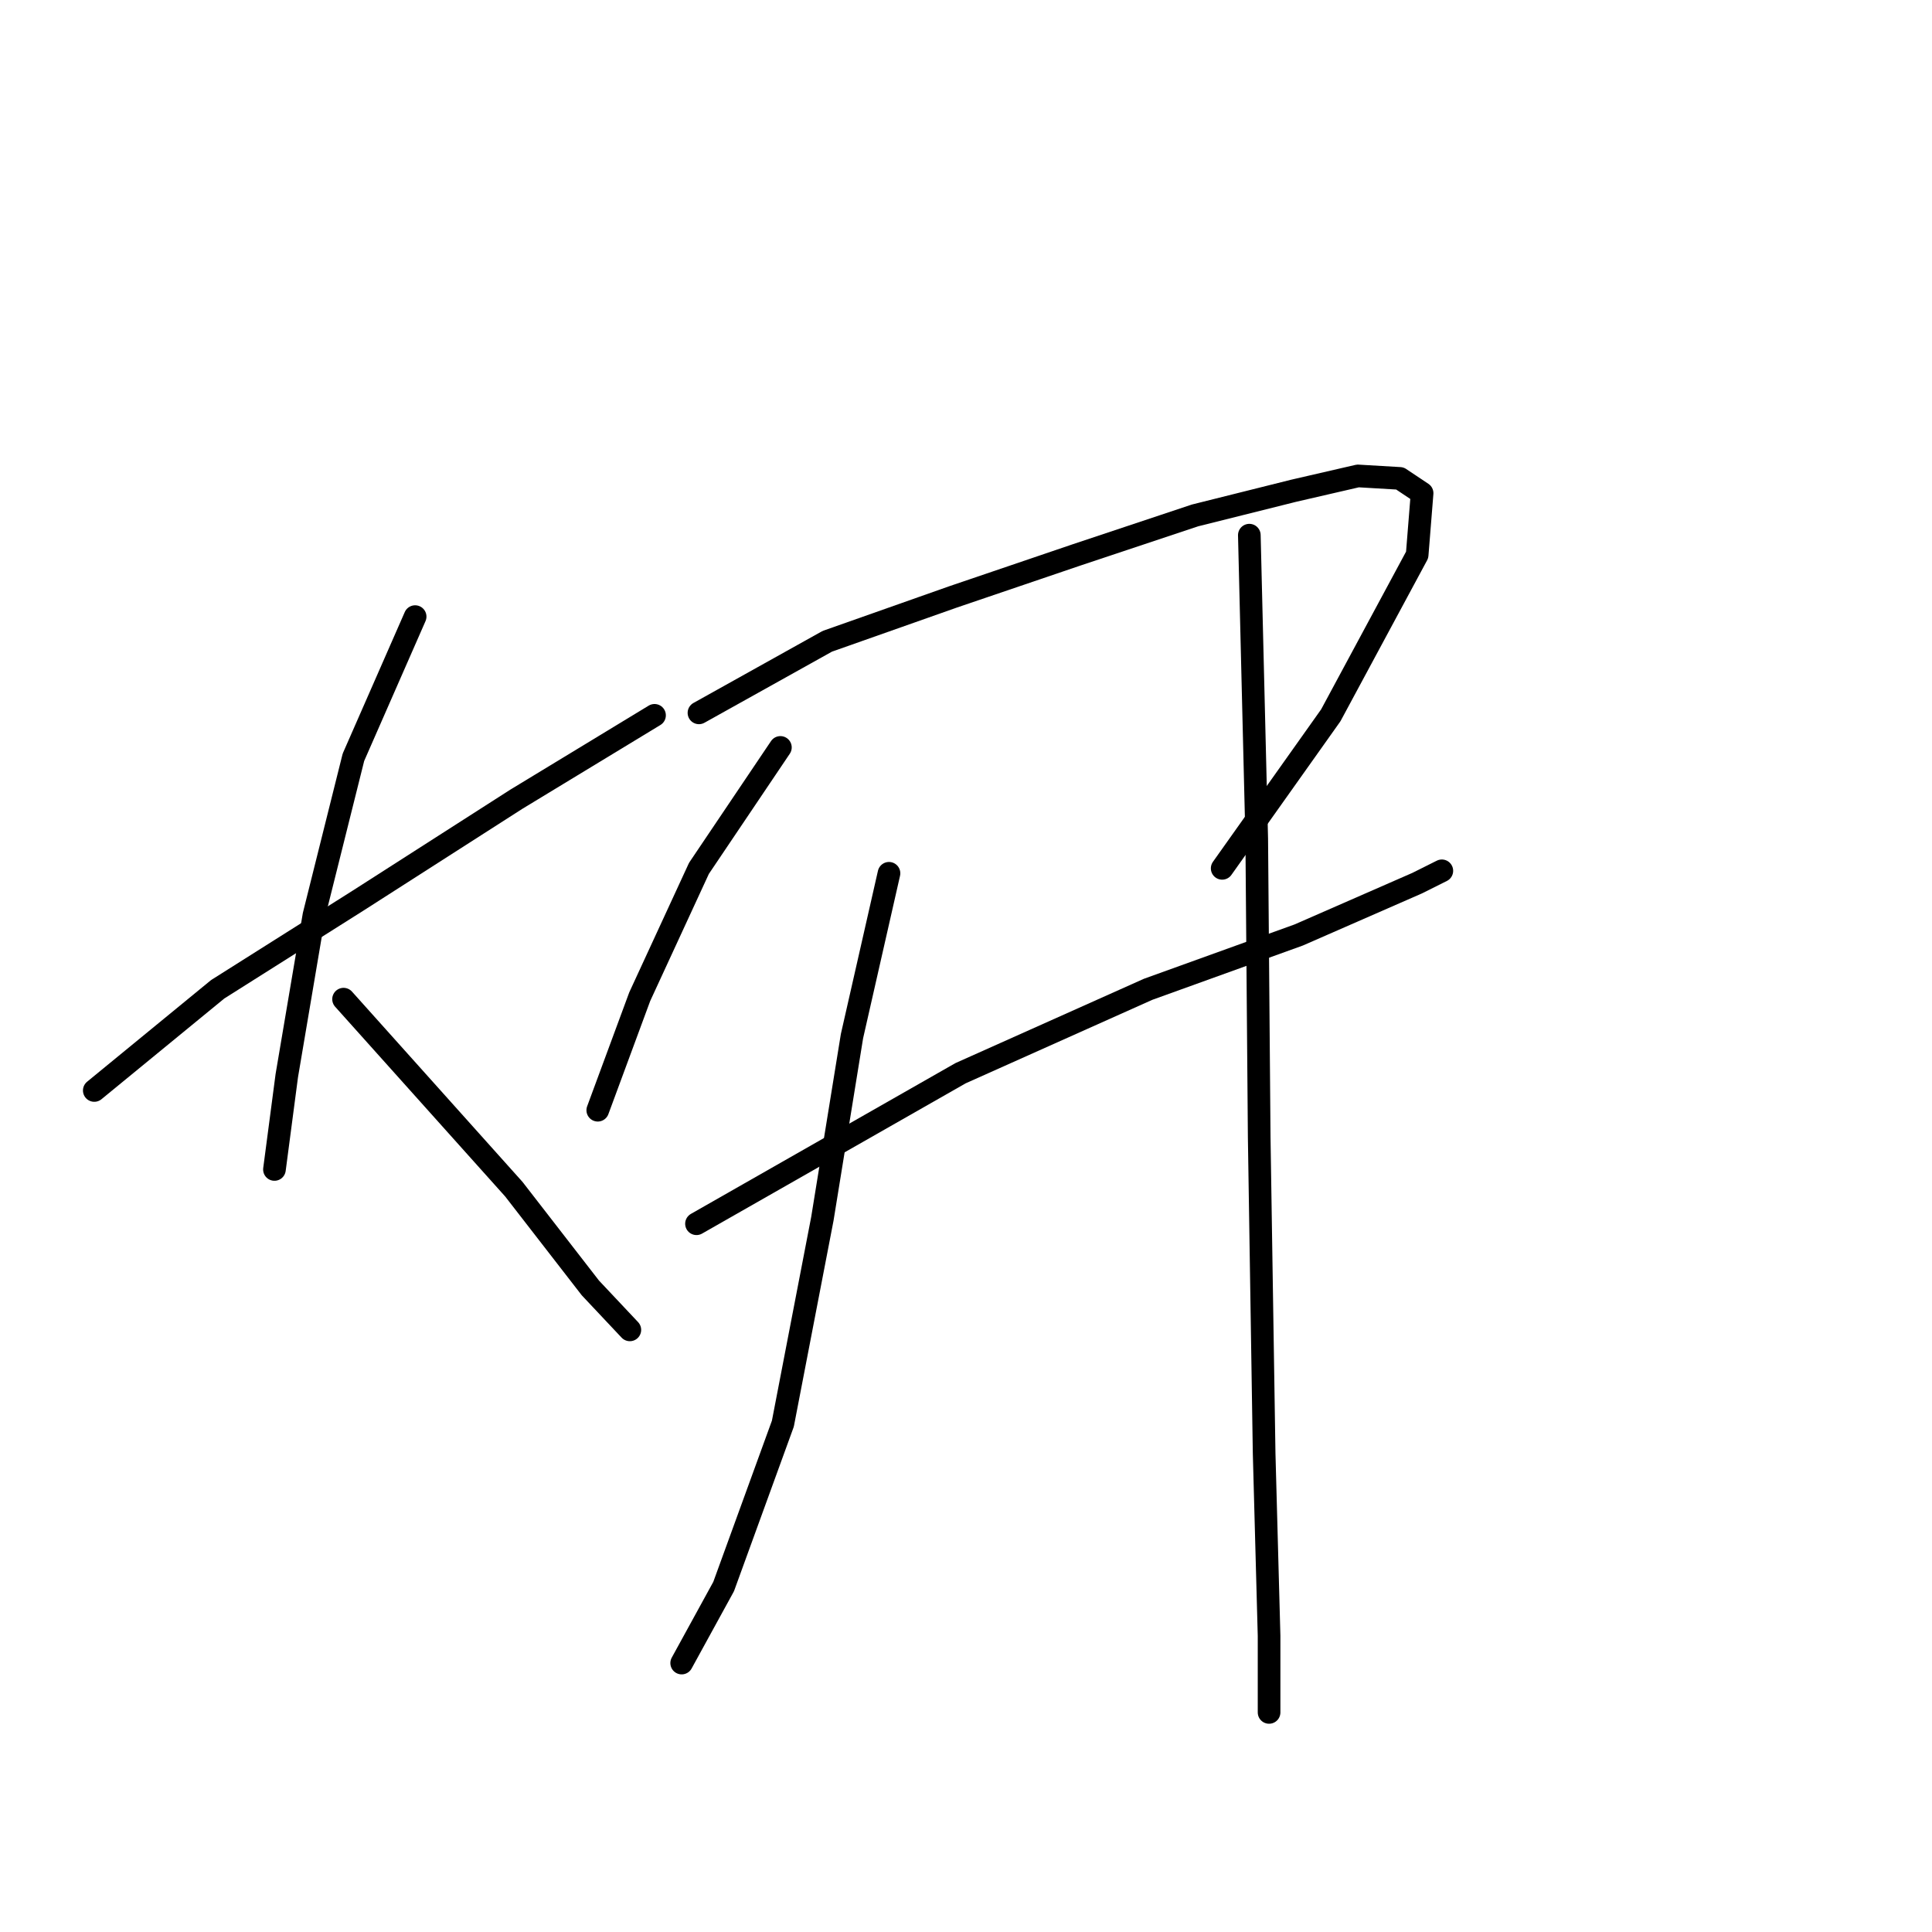 <?xml version="1.0" standalone="no"?>
    <svg width="256" height="256" xmlns="http://www.w3.org/2000/svg" version="1.1">
    <polyline stroke="black" stroke-width="3" stroke-linecap="round" fill="transparent" stroke-linejoin="round" points="55.007 81.704 46.831 100.345 41.599 121.275 38.001 142.532 36.366 154.959 36.366 154.959 " />
        <polyline stroke="black" stroke-width="3" stroke-linecap="round" fill="transparent" stroke-linejoin="round" points="12.493 144.494 28.844 131.086 47.485 119.312 68.415 105.904 86.729 94.785 86.729 94.785 " />
        <polyline stroke="black" stroke-width="3" stroke-linecap="round" fill="transparent" stroke-linejoin="round" points="45.523 132.394 68.088 157.575 78.226 170.656 83.458 176.216 83.458 176.216 " />
        <polyline stroke="black" stroke-width="3" stroke-linecap="round" fill="transparent" stroke-linejoin="round" points="103.407 99.037 92.615 115.061 84.766 132.067 79.207 147.11 79.207 147.11 " />
        <polyline stroke="black" stroke-width="3" stroke-linecap="round" fill="transparent" stroke-linejoin="round" points="92.615 94.458 109.621 84.974 126.299 79.088 142.651 73.528 158.348 68.296 171.429 65.025 179.932 63.063 185.492 63.39 188.435 65.353 187.781 73.528 176.335 94.785 161.945 115.061 161.945 115.061 " />
        <polyline stroke="black" stroke-width="3" stroke-linecap="round" fill="transparent" stroke-linejoin="round" points="92.288 162.153 127.28 142.205 152.135 131.086 172.083 123.891 187.781 117.023 191.051 115.388 191.051 115.388 " />
        <polyline stroke="black" stroke-width="3" stroke-linecap="round" fill="transparent" stroke-linejoin="round" points="117.796 115.715 112.891 137.299 108.967 161.499 103.734 188.643 95.885 210.227 90.326 220.365 90.326 220.365 " />
        <polyline stroke="black" stroke-width="3" stroke-linecap="round" fill="transparent" stroke-linejoin="round" points="165.543 70.912 166.524 111.137 166.851 150.707 167.505 192.567 168.159 216.767 168.159 226.905 168.159 226.905 " />
        </svg>